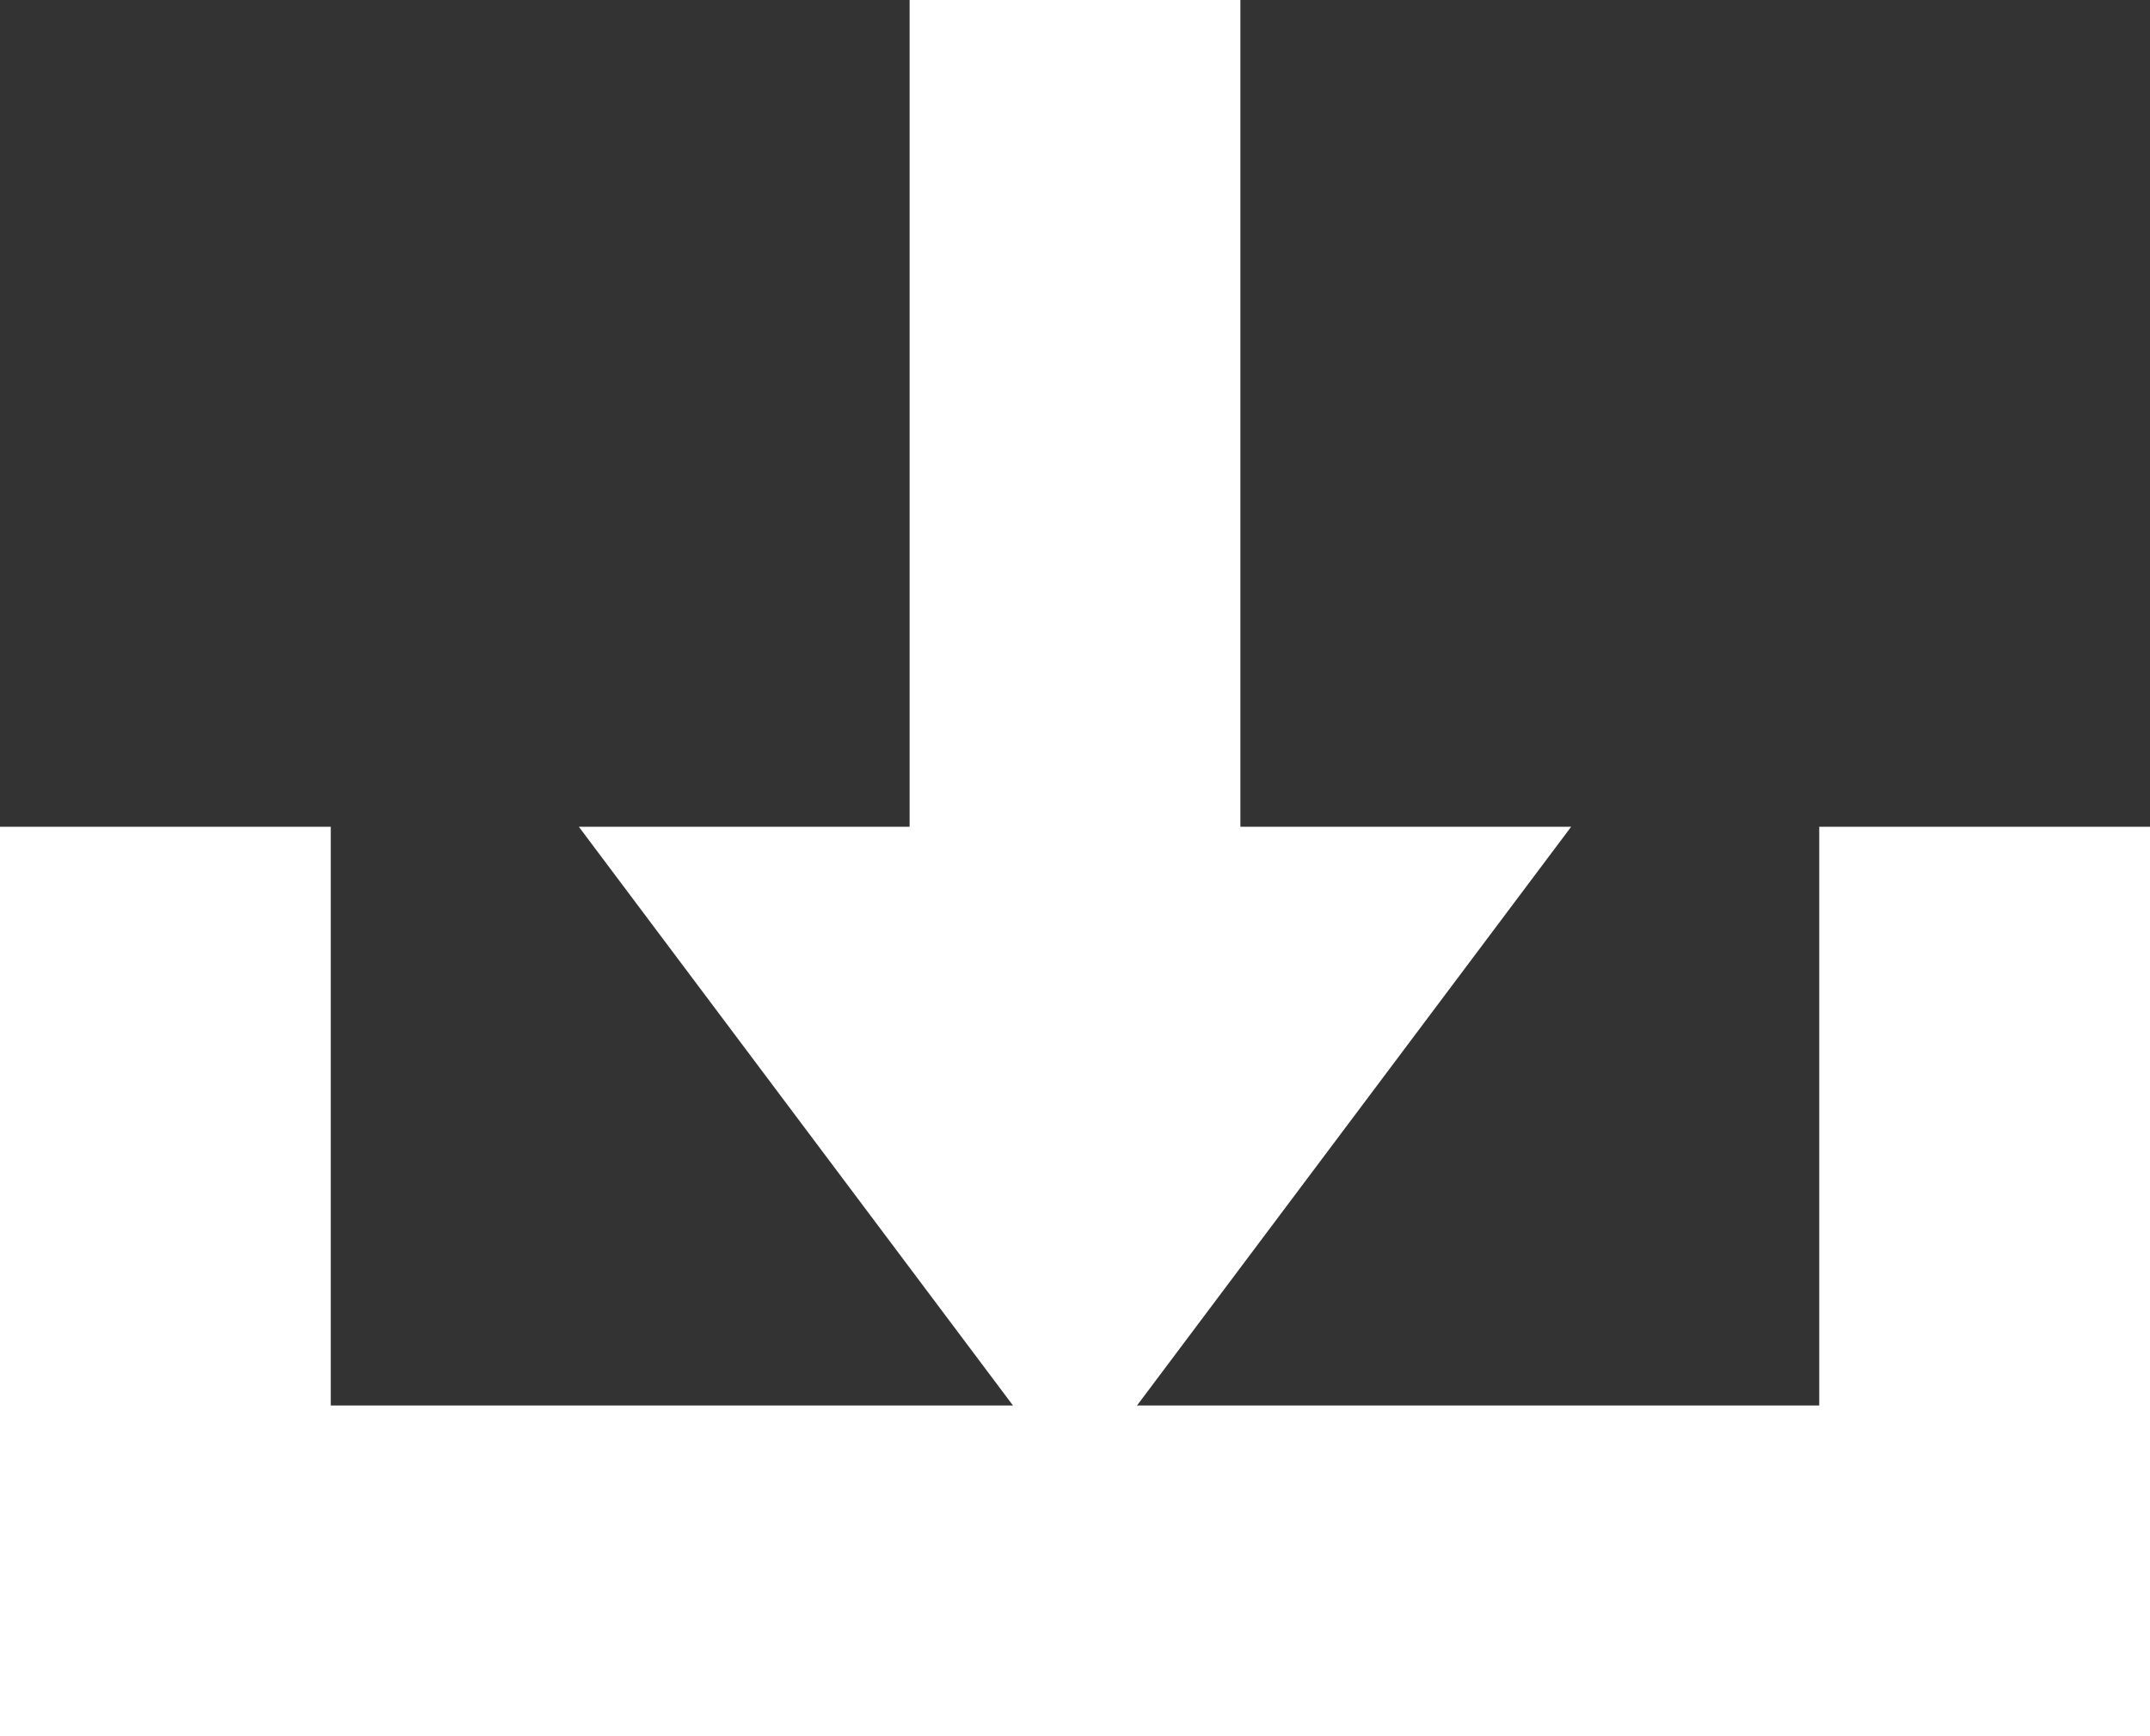<svg xmlns="http://www.w3.org/2000/svg" width="26" height="21" viewBox="0 0 26 21">
  <rect x="0" y="0" width="26" height="21" fill="#333333" stroke="none"/>
  <g id="Group_3920" data-name="Group 3920" transform="translate(-424 -519)">
    <g id="Group_3836" data-name="Group 3836" transform="translate(431 519.422)">
      <path id="Polygon_2" data-name="Polygon 2" d="M6,0l6,8H0Z" transform="translate(12 17.578) rotate(180)" fill="#fff"/>
      <rect id="Rectangle_350" data-name="Rectangle 350" width="4" height="13" transform="translate(4 -0.422)" fill="#fff"/>
    </g>
    <rect id="Rectangle_351" data-name="Rectangle 351" width="24" height="4" transform="translate(425 536)" fill="#fff"/>
    <rect id="Rectangle_352" data-name="Rectangle 352" width="11" height="4" transform="translate(428 529) rotate(90)" fill="#fff"/>
    <rect id="Rectangle_353" data-name="Rectangle 353" width="11" height="4" transform="translate(450 529) rotate(90)" fill="#fff"/>
  </g>
</svg>
